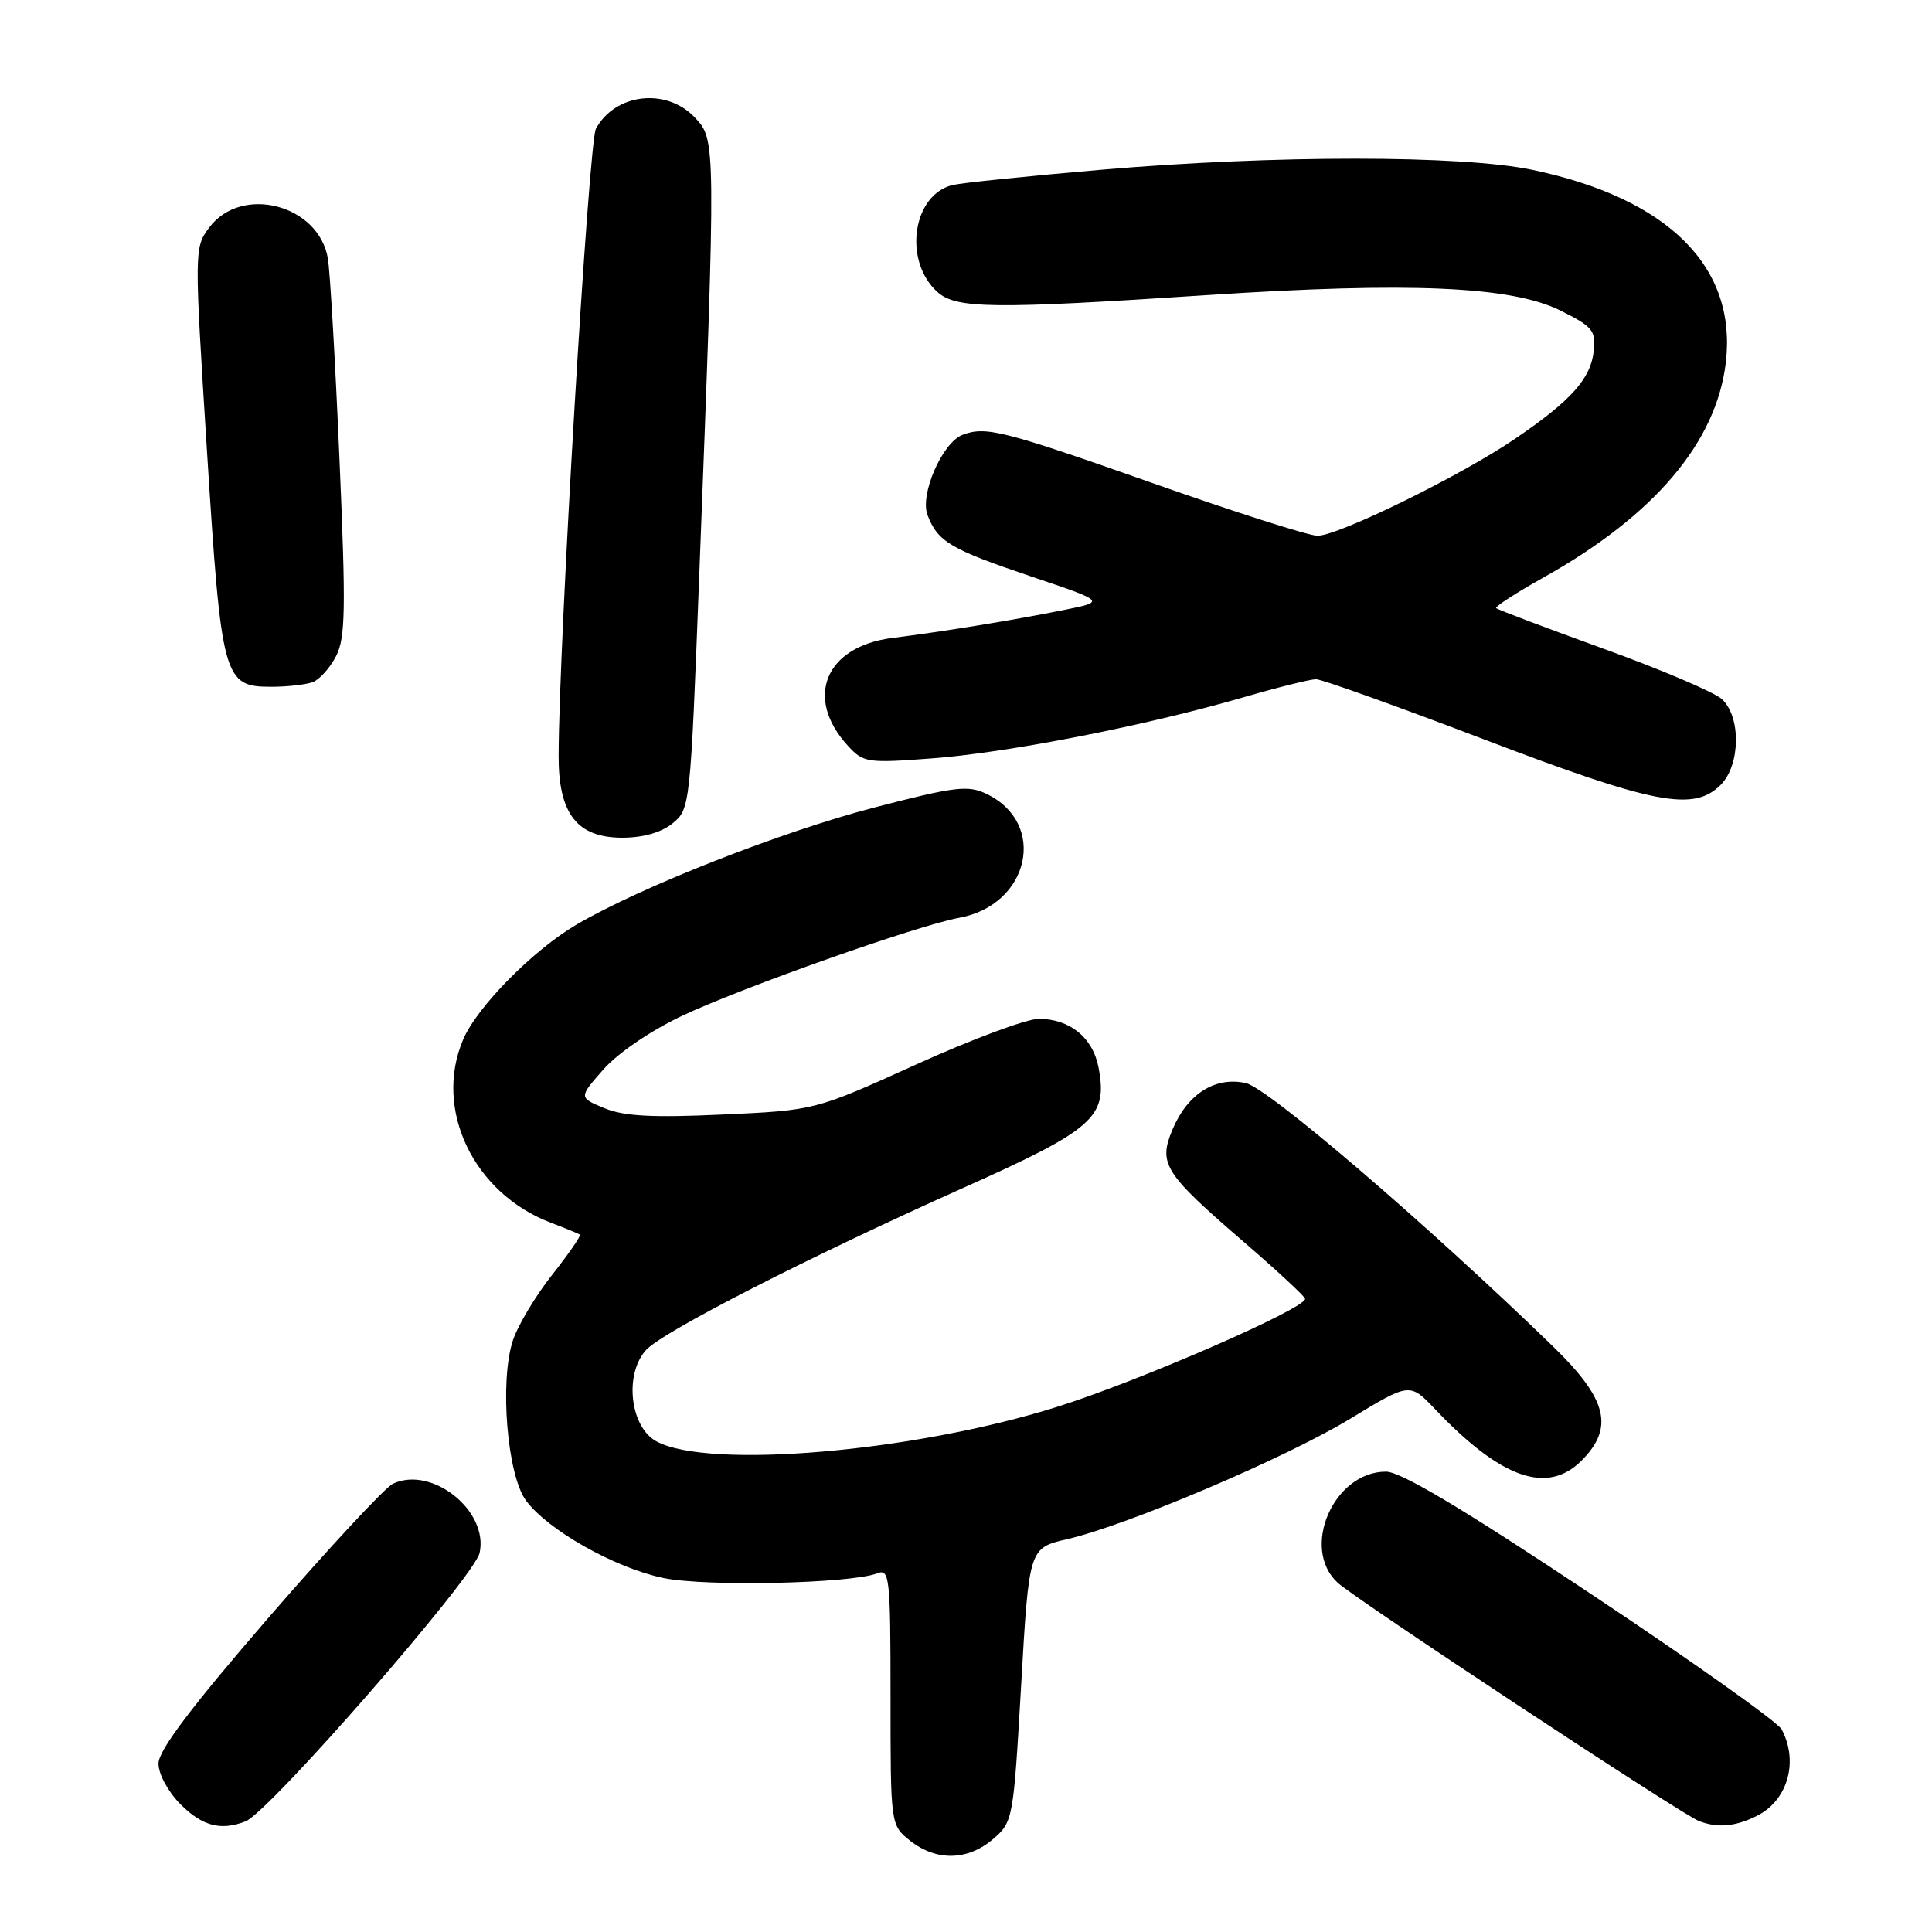 <?xml version="1.0" encoding="UTF-8" standalone="no"?>
<!DOCTYPE svg PUBLIC "-//W3C//DTD SVG 1.1//EN" "http://www.w3.org/Graphics/SVG/1.1/DTD/svg11.dtd" >
<svg xmlns="http://www.w3.org/2000/svg" xmlns:xlink="http://www.w3.org/1999/xlink" version="1.1" viewBox="0 0 256 256">
 <g >
 <path fill="currentColor"
d=" M 131.58 243.69 C 134.23 241.41 134.28 241.11 135.31 223.24 C 136.35 205.11 136.35 205.11 141.43 203.94 C 149.48 202.07 170.36 193.19 178.95 187.97 C 186.80 183.20 186.80 183.20 190.15 186.72 C 198.90 195.93 205.01 198.08 209.55 193.55 C 213.93 189.16 212.99 185.40 205.75 178.38 C 188.91 162.05 168.04 144.17 165.07 143.51 C 161.00 142.62 157.34 144.95 155.36 149.67 C 153.46 154.22 154.24 155.44 164.84 164.59 C 169.25 168.39 172.88 171.77 172.93 172.09 C 173.08 173.35 150.94 183.01 140.03 186.43 C 121.11 192.38 93.94 194.72 87.00 191.00 C 83.49 189.12 82.68 182.12 85.60 178.89 C 87.80 176.46 107.08 166.60 127.50 157.46 C 145.03 149.62 146.80 148.05 145.56 141.44 C 144.81 137.49 141.75 135.00 137.64 135.00 C 136.03 135.00 128.71 137.73 121.37 141.06 C 108.01 147.12 108.01 147.12 95.76 147.68 C 86.44 148.11 82.68 147.91 80.09 146.84 C 76.68 145.43 76.68 145.43 79.95 141.71 C 81.86 139.54 86.20 136.58 90.36 134.61 C 98.35 130.84 121.58 122.62 127.07 121.62 C 136.44 119.92 138.84 109.08 130.71 105.19 C 128.25 104.01 126.54 104.22 115.85 107.00 C 103.54 110.20 84.90 117.53 76.43 122.49 C 70.67 125.86 63.23 133.39 61.38 137.72 C 57.41 146.98 62.74 158.12 73.00 162.02 C 74.92 162.75 76.65 163.46 76.84 163.59 C 77.02 163.73 75.37 166.12 73.17 168.91 C 70.97 171.69 68.62 175.61 67.96 177.62 C 66.18 183.00 67.20 195.44 69.69 198.82 C 72.58 202.74 81.44 207.74 87.88 209.09 C 93.51 210.26 112.72 209.84 116.25 208.47 C 117.87 207.83 118.00 209.00 118.00 224.82 C 118.00 241.85 118.00 241.85 120.63 243.93 C 124.09 246.65 128.24 246.55 131.58 243.69 Z  M 32.52 241.35 C 35.64 240.16 62.85 208.95 63.55 205.77 C 64.77 200.20 57.23 194.17 52.07 196.60 C 51.02 197.10 43.60 205.08 35.58 214.35 C 25.28 226.26 21.00 231.94 21.00 233.68 C 21.00 235.08 22.27 237.42 23.92 239.08 C 26.81 241.97 29.25 242.61 32.52 241.35 Z  M 232.93 240.54 C 236.92 238.47 238.33 233.35 236.07 229.14 C 235.56 228.18 224.19 220.11 210.80 211.20 C 193.82 199.90 185.61 195.00 183.65 195.00 C 176.71 195.00 172.29 205.16 177.25 209.72 C 179.66 211.94 222.71 240.34 225.08 241.28 C 227.58 242.27 230.03 242.04 232.93 240.54 Z  M 89.12 109.10 C 91.44 107.22 91.48 106.84 92.65 76.35 C 94.87 18.50 94.87 18.55 92.08 15.58 C 88.32 11.58 81.49 12.36 78.96 17.07 C 78.01 18.85 74.05 85.21 74.02 100.12 C 73.99 107.83 76.46 111.00 82.46 111.00 C 85.21 111.00 87.63 110.31 89.12 109.10 Z  M 228.00 104.00 C 230.63 101.37 230.71 94.95 228.15 92.63 C 227.13 91.71 220.06 88.70 212.45 85.95 C 204.83 83.19 198.44 80.78 198.25 80.58 C 198.06 80.39 200.85 78.58 204.47 76.55 C 219.19 68.32 227.43 58.62 228.68 48.04 C 230.18 35.37 221.08 26.30 203.07 22.51 C 193.68 20.54 168.89 20.53 145.95 22.49 C 136.35 23.32 127.49 24.22 126.26 24.51 C 120.92 25.76 119.64 34.55 124.20 38.68 C 126.67 40.92 131.54 40.98 160.00 39.10 C 186.73 37.34 200.26 37.93 206.72 41.13 C 211.02 43.26 211.47 43.80 211.18 46.50 C 210.78 50.18 208.22 53.05 200.77 58.13 C 193.62 63.01 177.34 71.00 174.57 70.99 C 173.43 70.99 163.57 67.84 152.66 63.99 C 132.87 57.02 130.61 56.45 127.54 57.62 C 124.86 58.65 121.86 65.51 122.90 68.24 C 124.25 71.78 125.94 72.78 136.65 76.39 C 146.50 79.71 146.50 79.71 141.00 80.82 C 134.13 82.20 125.09 83.67 118.25 84.53 C 109.34 85.65 106.53 92.48 112.36 98.83 C 114.40 101.06 114.92 101.14 123.50 100.49 C 133.53 99.74 151.70 96.18 164.57 92.45 C 169.22 91.10 173.64 90.00 174.38 90.00 C 175.12 90.00 185.13 93.58 196.61 97.96 C 219.21 106.58 224.42 107.58 228.00 104.00 Z  M 41.46 90.38 C 42.35 90.04 43.73 88.49 44.53 86.94 C 45.78 84.53 45.84 80.68 44.98 60.81 C 44.43 47.99 43.74 36.06 43.45 34.29 C 42.28 27.11 31.99 24.42 27.71 30.17 C 25.74 32.82 25.74 33.11 27.42 59.67 C 29.34 90.03 29.61 91.00 35.94 91.00 C 38.08 91.00 40.56 90.72 41.46 90.38 Z "/>
</g>
</svg>
